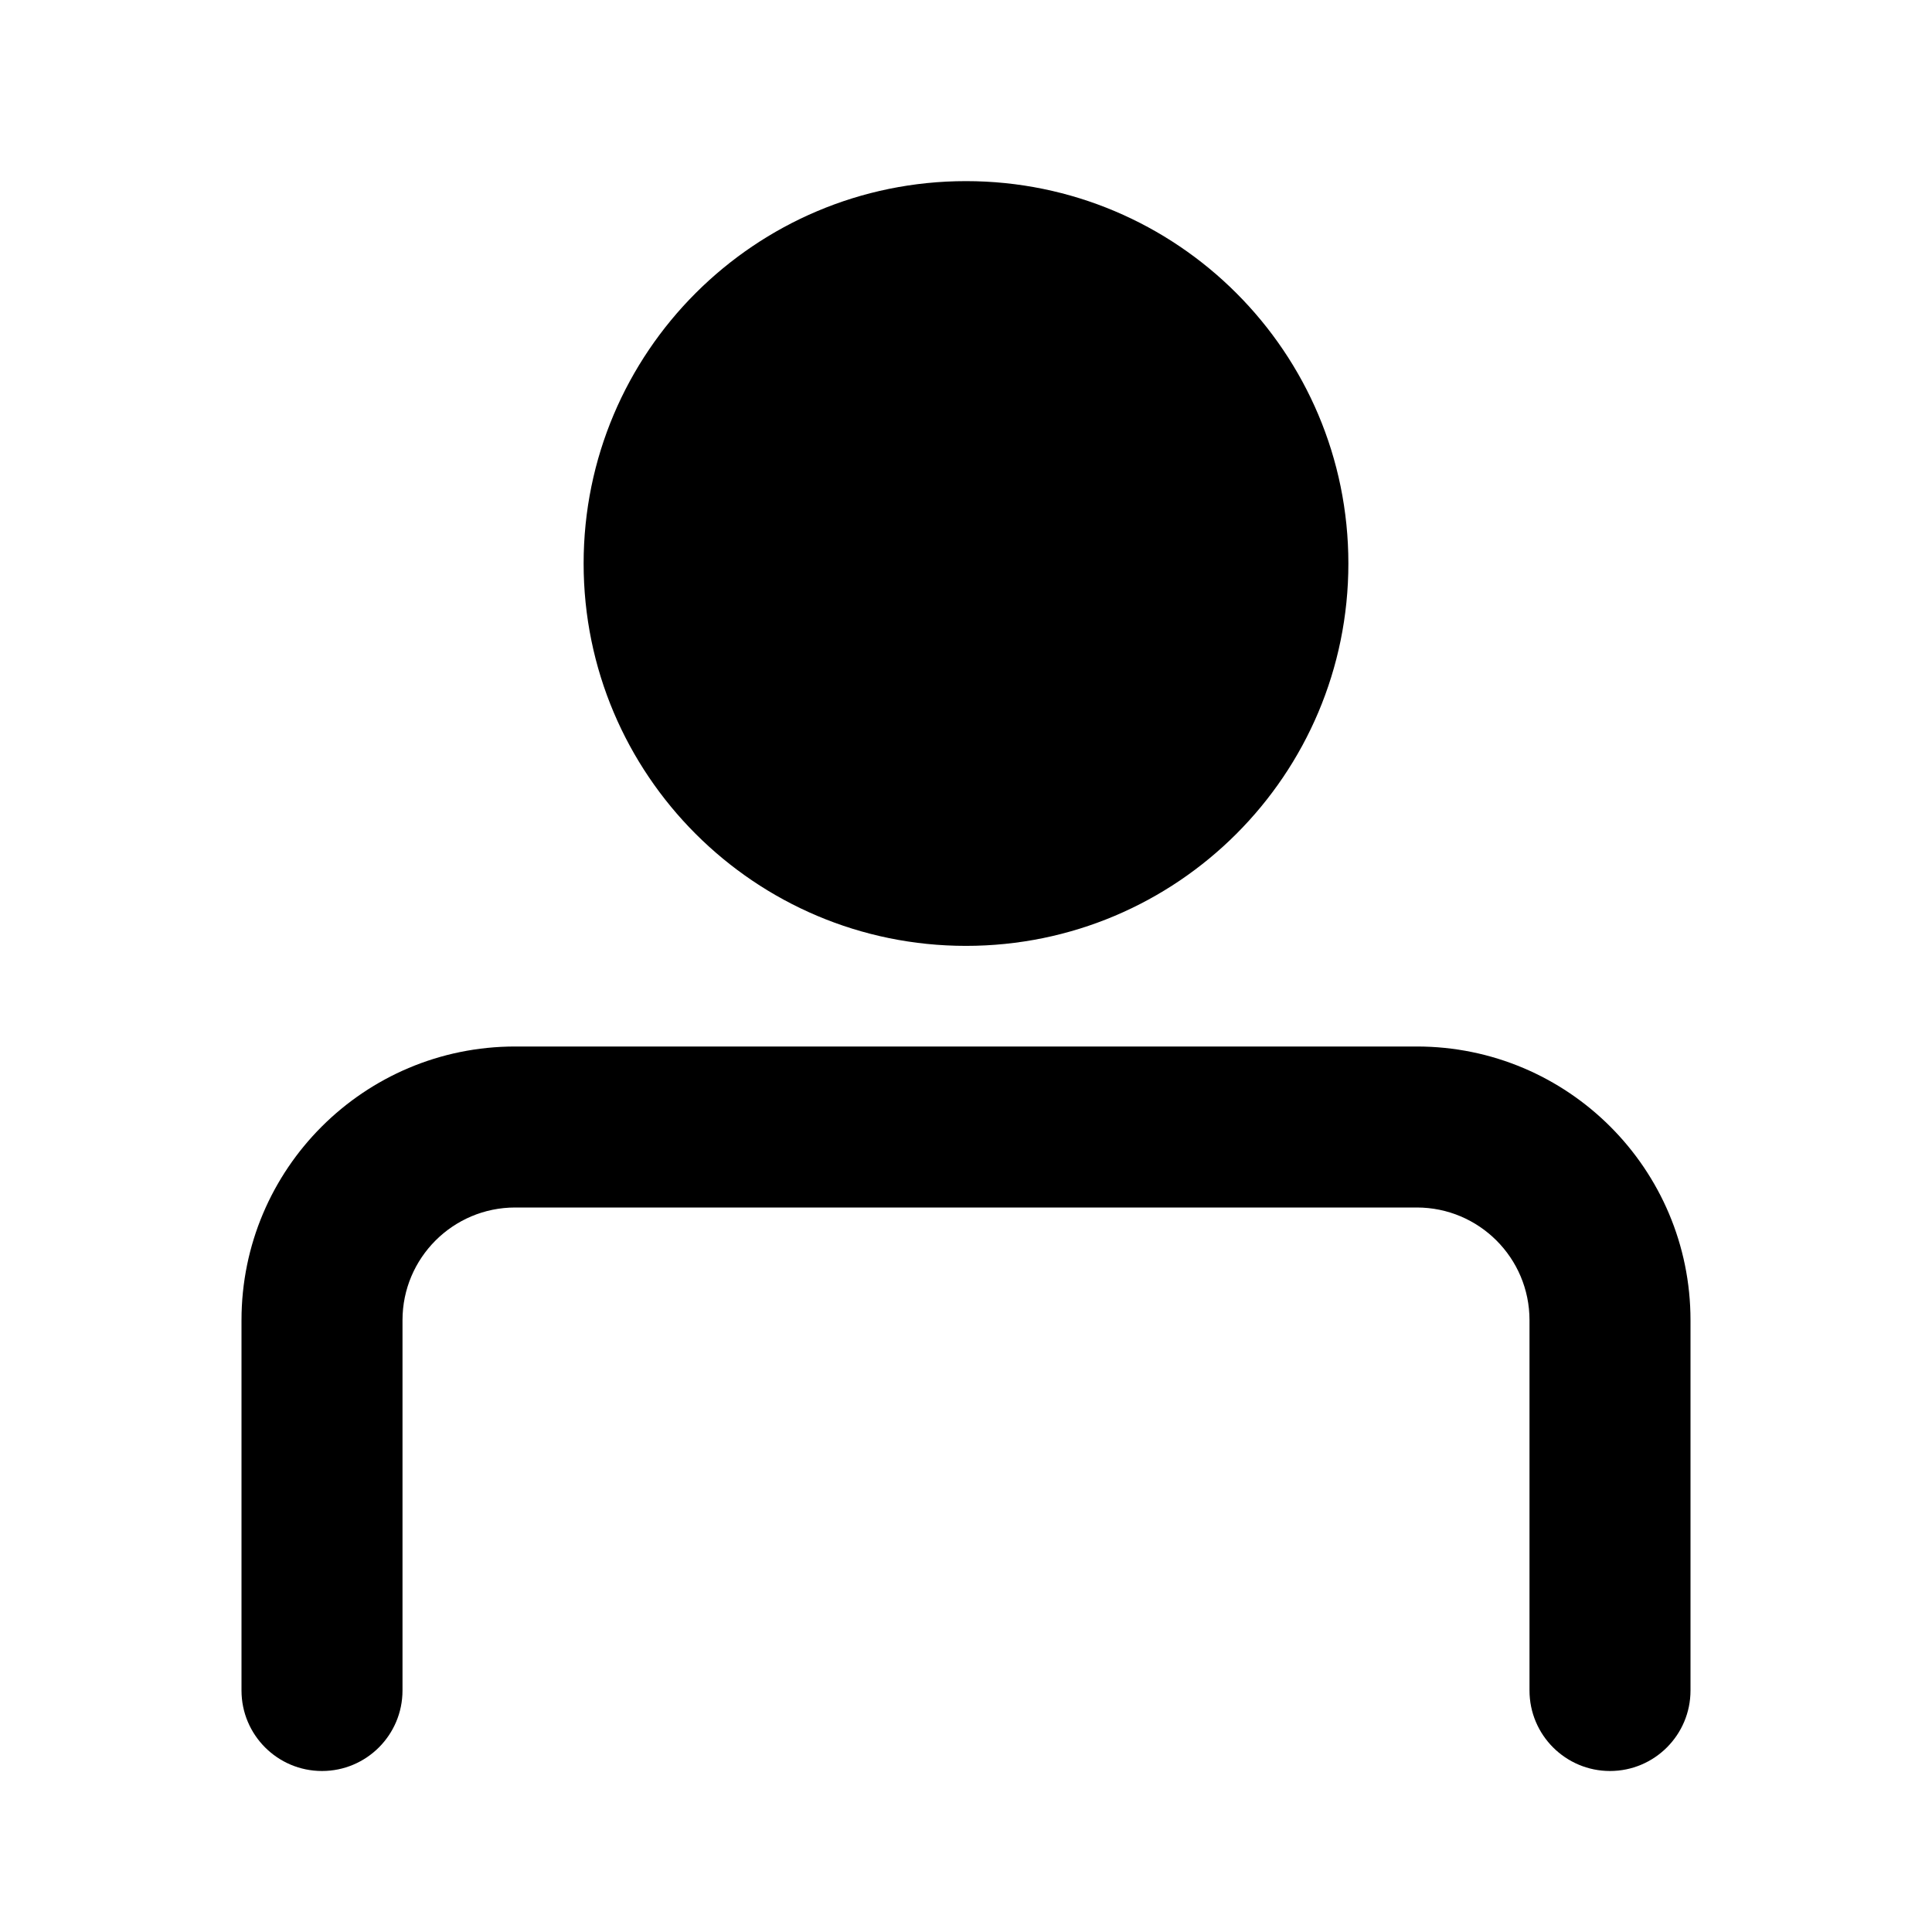 <svg width="24" height="24" viewBox="0 0 24 24" fill="none" xmlns="http://www.w3.org/2000/svg">
<path d="M7.25 7C7.25 4.377 9.377 2.25 12 2.25C14.623 2.25 16.75 4.377 16.75 7C16.75 9.623 14.623 11.75 12 11.75C9.377 11.75 7.25 9.623 7.25 7Z" fill="black"/>
<path d="M5 16.4C5 15.627 5.627 15 6.4 15H17.6C18.373 15 19 15.627 19 16.4V21C19 21.552 19.448 22 20 22C20.552 22 21 21.552 21 21V16.4C21 14.522 19.478 13 17.6 13H6.4C4.522 13 3 14.522 3 16.4V21C3 21.552 3.448 22 4 22C4.552 22 5 21.552 5 21V16.4Z" fill="black"/>
</svg>
